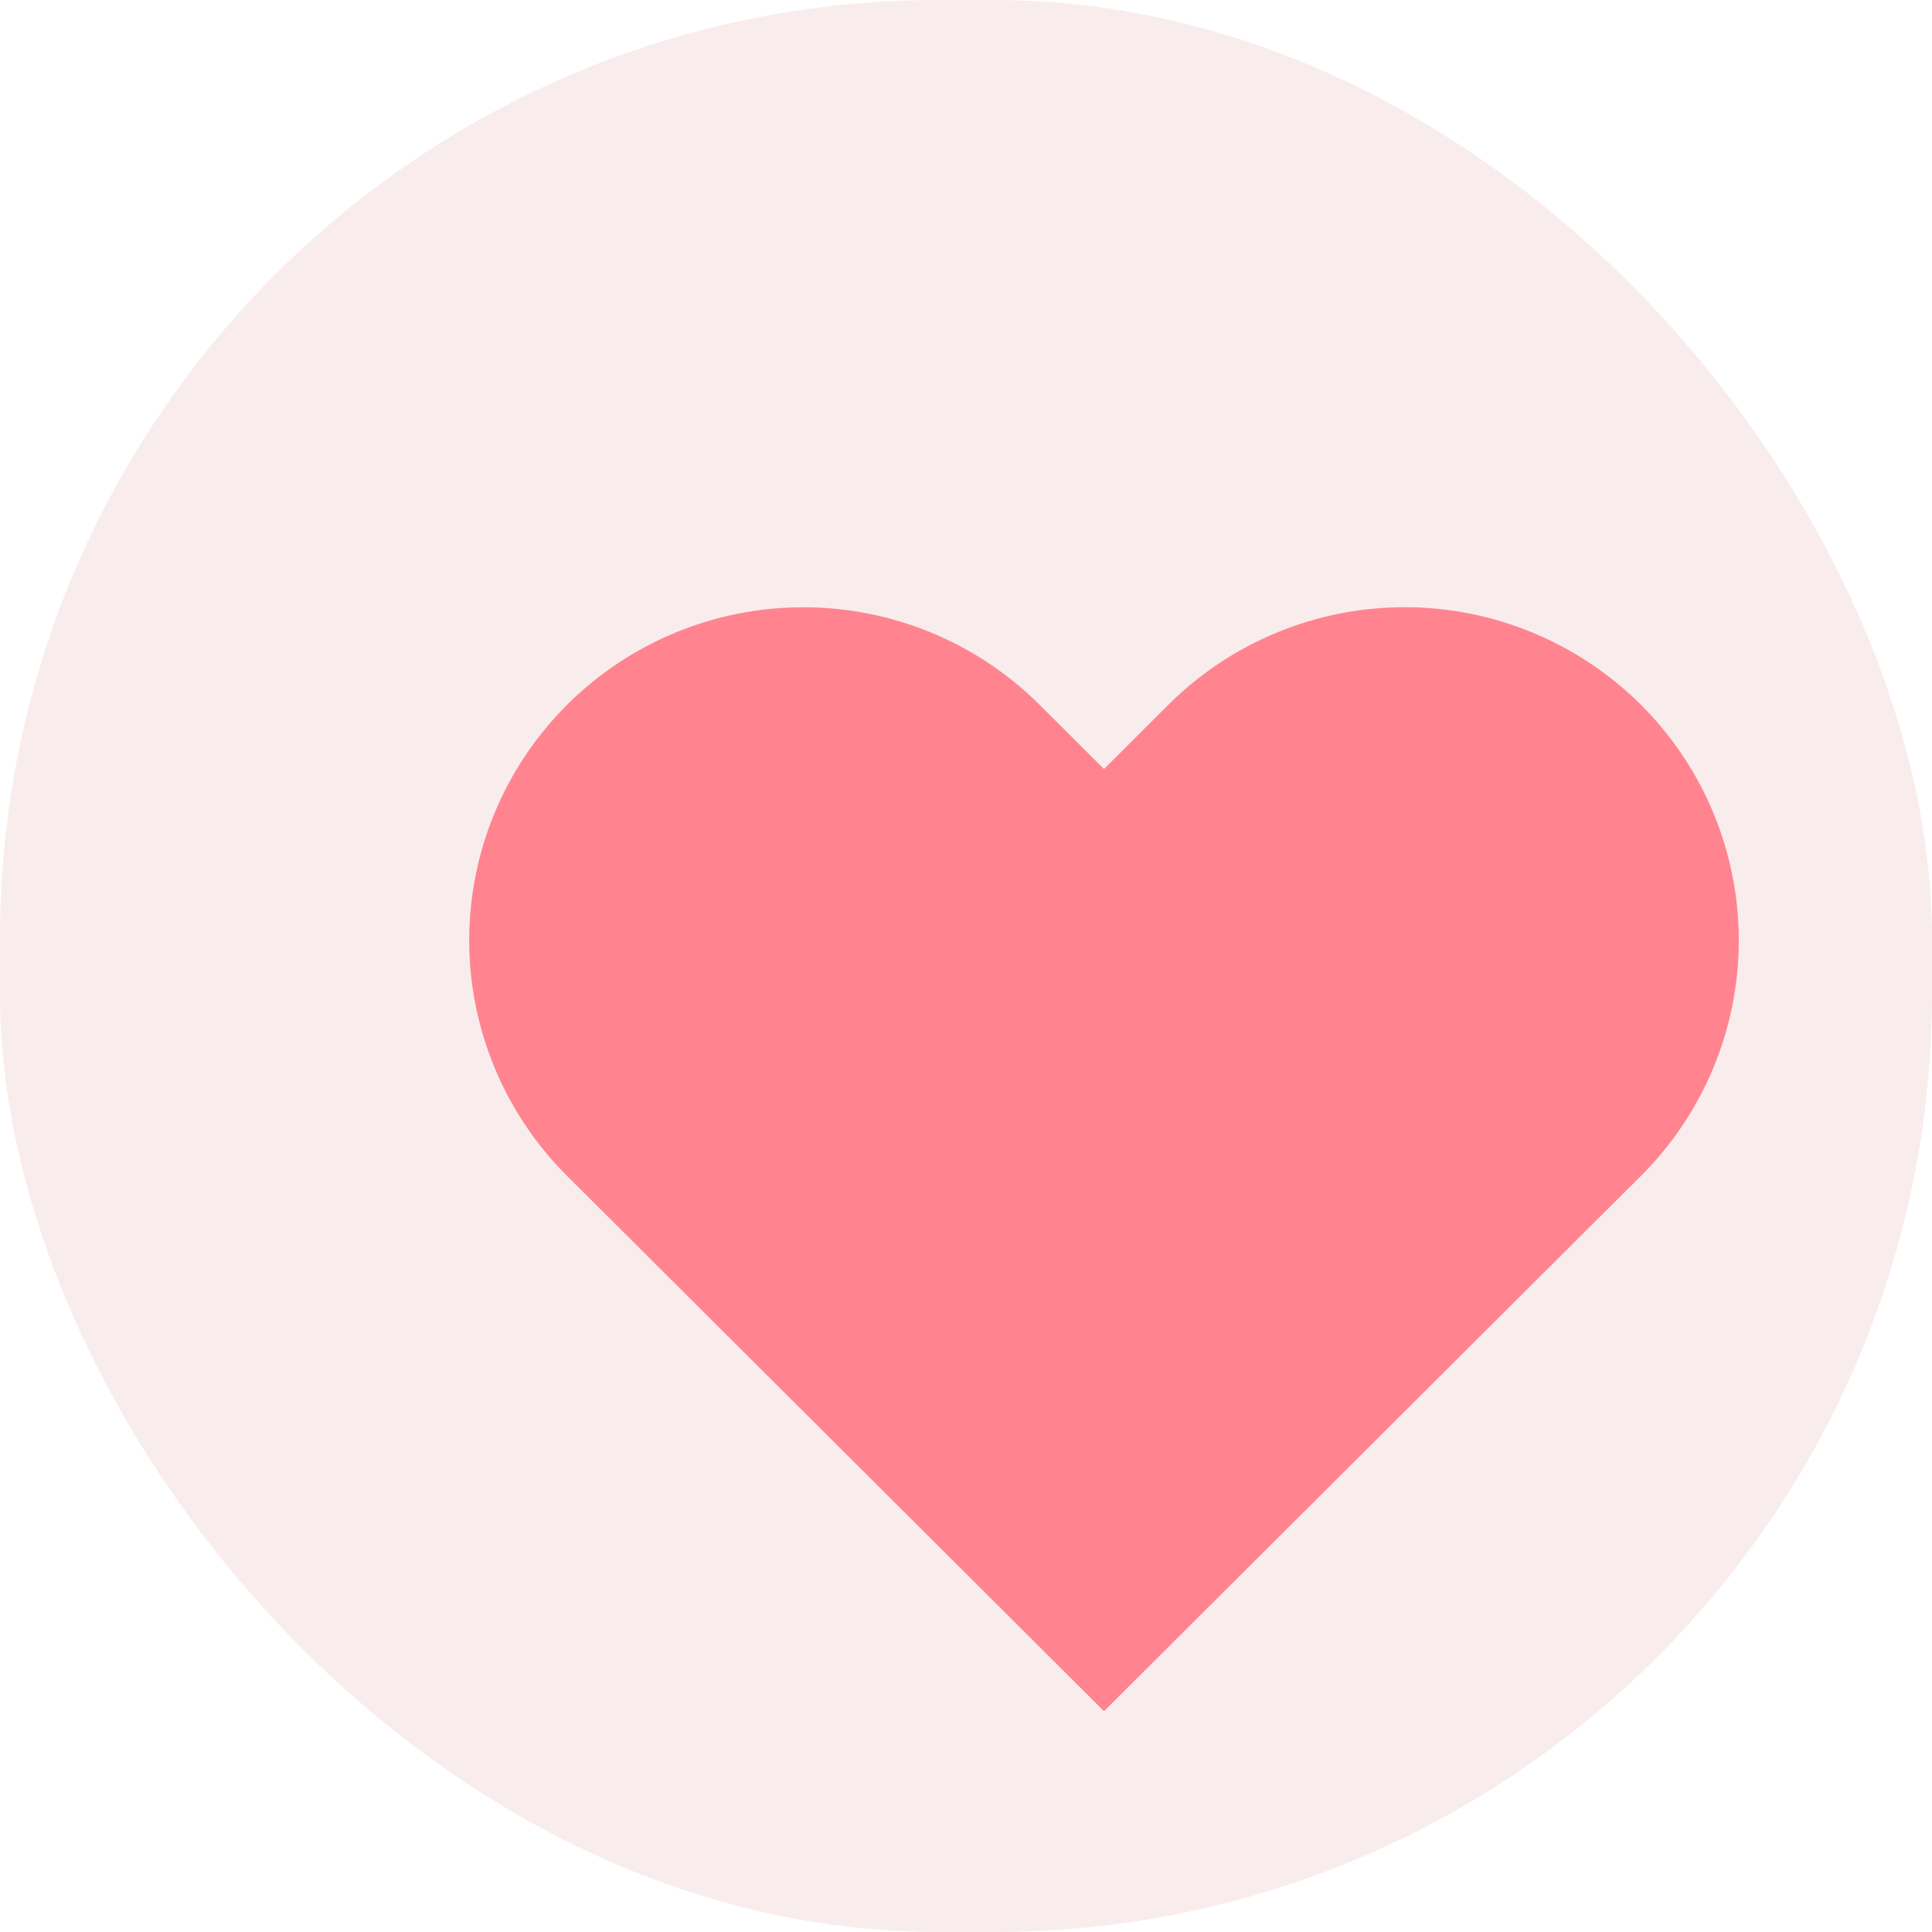 <svg width="35" height="35" viewBox="0 0 35 35" fill="none" xmlns="http://www.w3.org/2000/svg">
<g filter="url(#filter0_b_1766_358)">
<rect width="35" height="35" rx="17" fill="#F7E4E6" fill-opacity="0.7"/>
</g>
<g clip-path="url(#clip0_1766_358)">
<g filter="url(#filter1_di_1766_358)">
<path d="M27.727 9.768C27.165 9.208 26.497 8.763 25.763 8.46C25.028 8.156 24.241 8 23.446 8C22.651 8 21.864 8.156 21.13 8.46C20.395 8.763 19.728 9.208 19.166 9.768L18 10.931L16.833 9.768C15.698 8.636 14.159 8.001 12.553 8.001C10.948 8.001 9.408 8.636 8.273 9.768C7.138 10.9 6.5 12.435 6.5 14.035C6.5 15.636 7.138 17.171 8.273 18.303L9.439 19.465L18 28L26.56 19.465L27.727 18.303C28.289 17.742 28.735 17.077 29.039 16.345C29.343 15.613 29.5 14.828 29.5 14.035C29.5 13.243 29.343 12.458 29.039 11.726C28.735 10.994 28.289 10.328 27.727 9.768Z" fill="#FF8490"/>
</g>
</g>
<defs>
<filter id="filter0_b_1766_358" x="-4" y="-4" width="43" height="43" filterUnits="userSpaceOnUse" color-interpolation-filters="sRGB">
<feFlood flood-opacity="0" result="BackgroundImageFix"/>
<feGaussianBlur in="BackgroundImageFix" stdDeviation="2"/>
<feComposite in2="SourceAlpha" operator="in" result="effect1_backgroundBlur_1766_358"/>
<feBlend mode="normal" in="SourceGraphic" in2="effect1_backgroundBlur_1766_358" result="shape"/>
</filter>
<filter id="filter1_di_1766_358" x="-3.5" y="-1" width="43" height="40" filterUnits="userSpaceOnUse" color-interpolation-filters="sRGB">
<feFlood flood-opacity="0" result="BackgroundImageFix"/>
<feColorMatrix in="SourceAlpha" type="matrix" values="0 0 0 0 0 0 0 0 0 0 0 0 0 0 0 0 0 0 127 0" result="hardAlpha"/>
<feOffset dy="1"/>
<feGaussianBlur stdDeviation="5"/>
<feComposite in2="hardAlpha" operator="out"/>
<feColorMatrix type="matrix" values="0 0 0 0 0.833 0 0 0 0 0.312 0 0 0 0 0.365 0 0 0 0.5 0"/>
<feBlend mode="normal" in2="BackgroundImageFix" result="effect1_dropShadow_1766_358"/>
<feBlend mode="normal" in="SourceGraphic" in2="effect1_dropShadow_1766_358" result="shape"/>
<feColorMatrix in="SourceAlpha" type="matrix" values="0 0 0 0 0 0 0 0 0 0 0 0 0 0 0 0 0 0 127 0" result="hardAlpha"/>
<feOffset dx="2" dy="2"/>
<feGaussianBlur stdDeviation="2"/>
<feComposite in2="hardAlpha" operator="arithmetic" k2="-1" k3="1"/>
<feColorMatrix type="matrix" values="0 0 0 0 1 0 0 0 0 0.887 0 0 0 0 0.899 0 0 0 0.55 0"/>
<feBlend mode="normal" in2="shape" result="effect2_innerShadow_1766_358"/>
</filter>
<clipPath id="clip0_1766_358">
<rect width="35" height="35" fill="white"/>
</clipPath>
</defs>
</svg>
